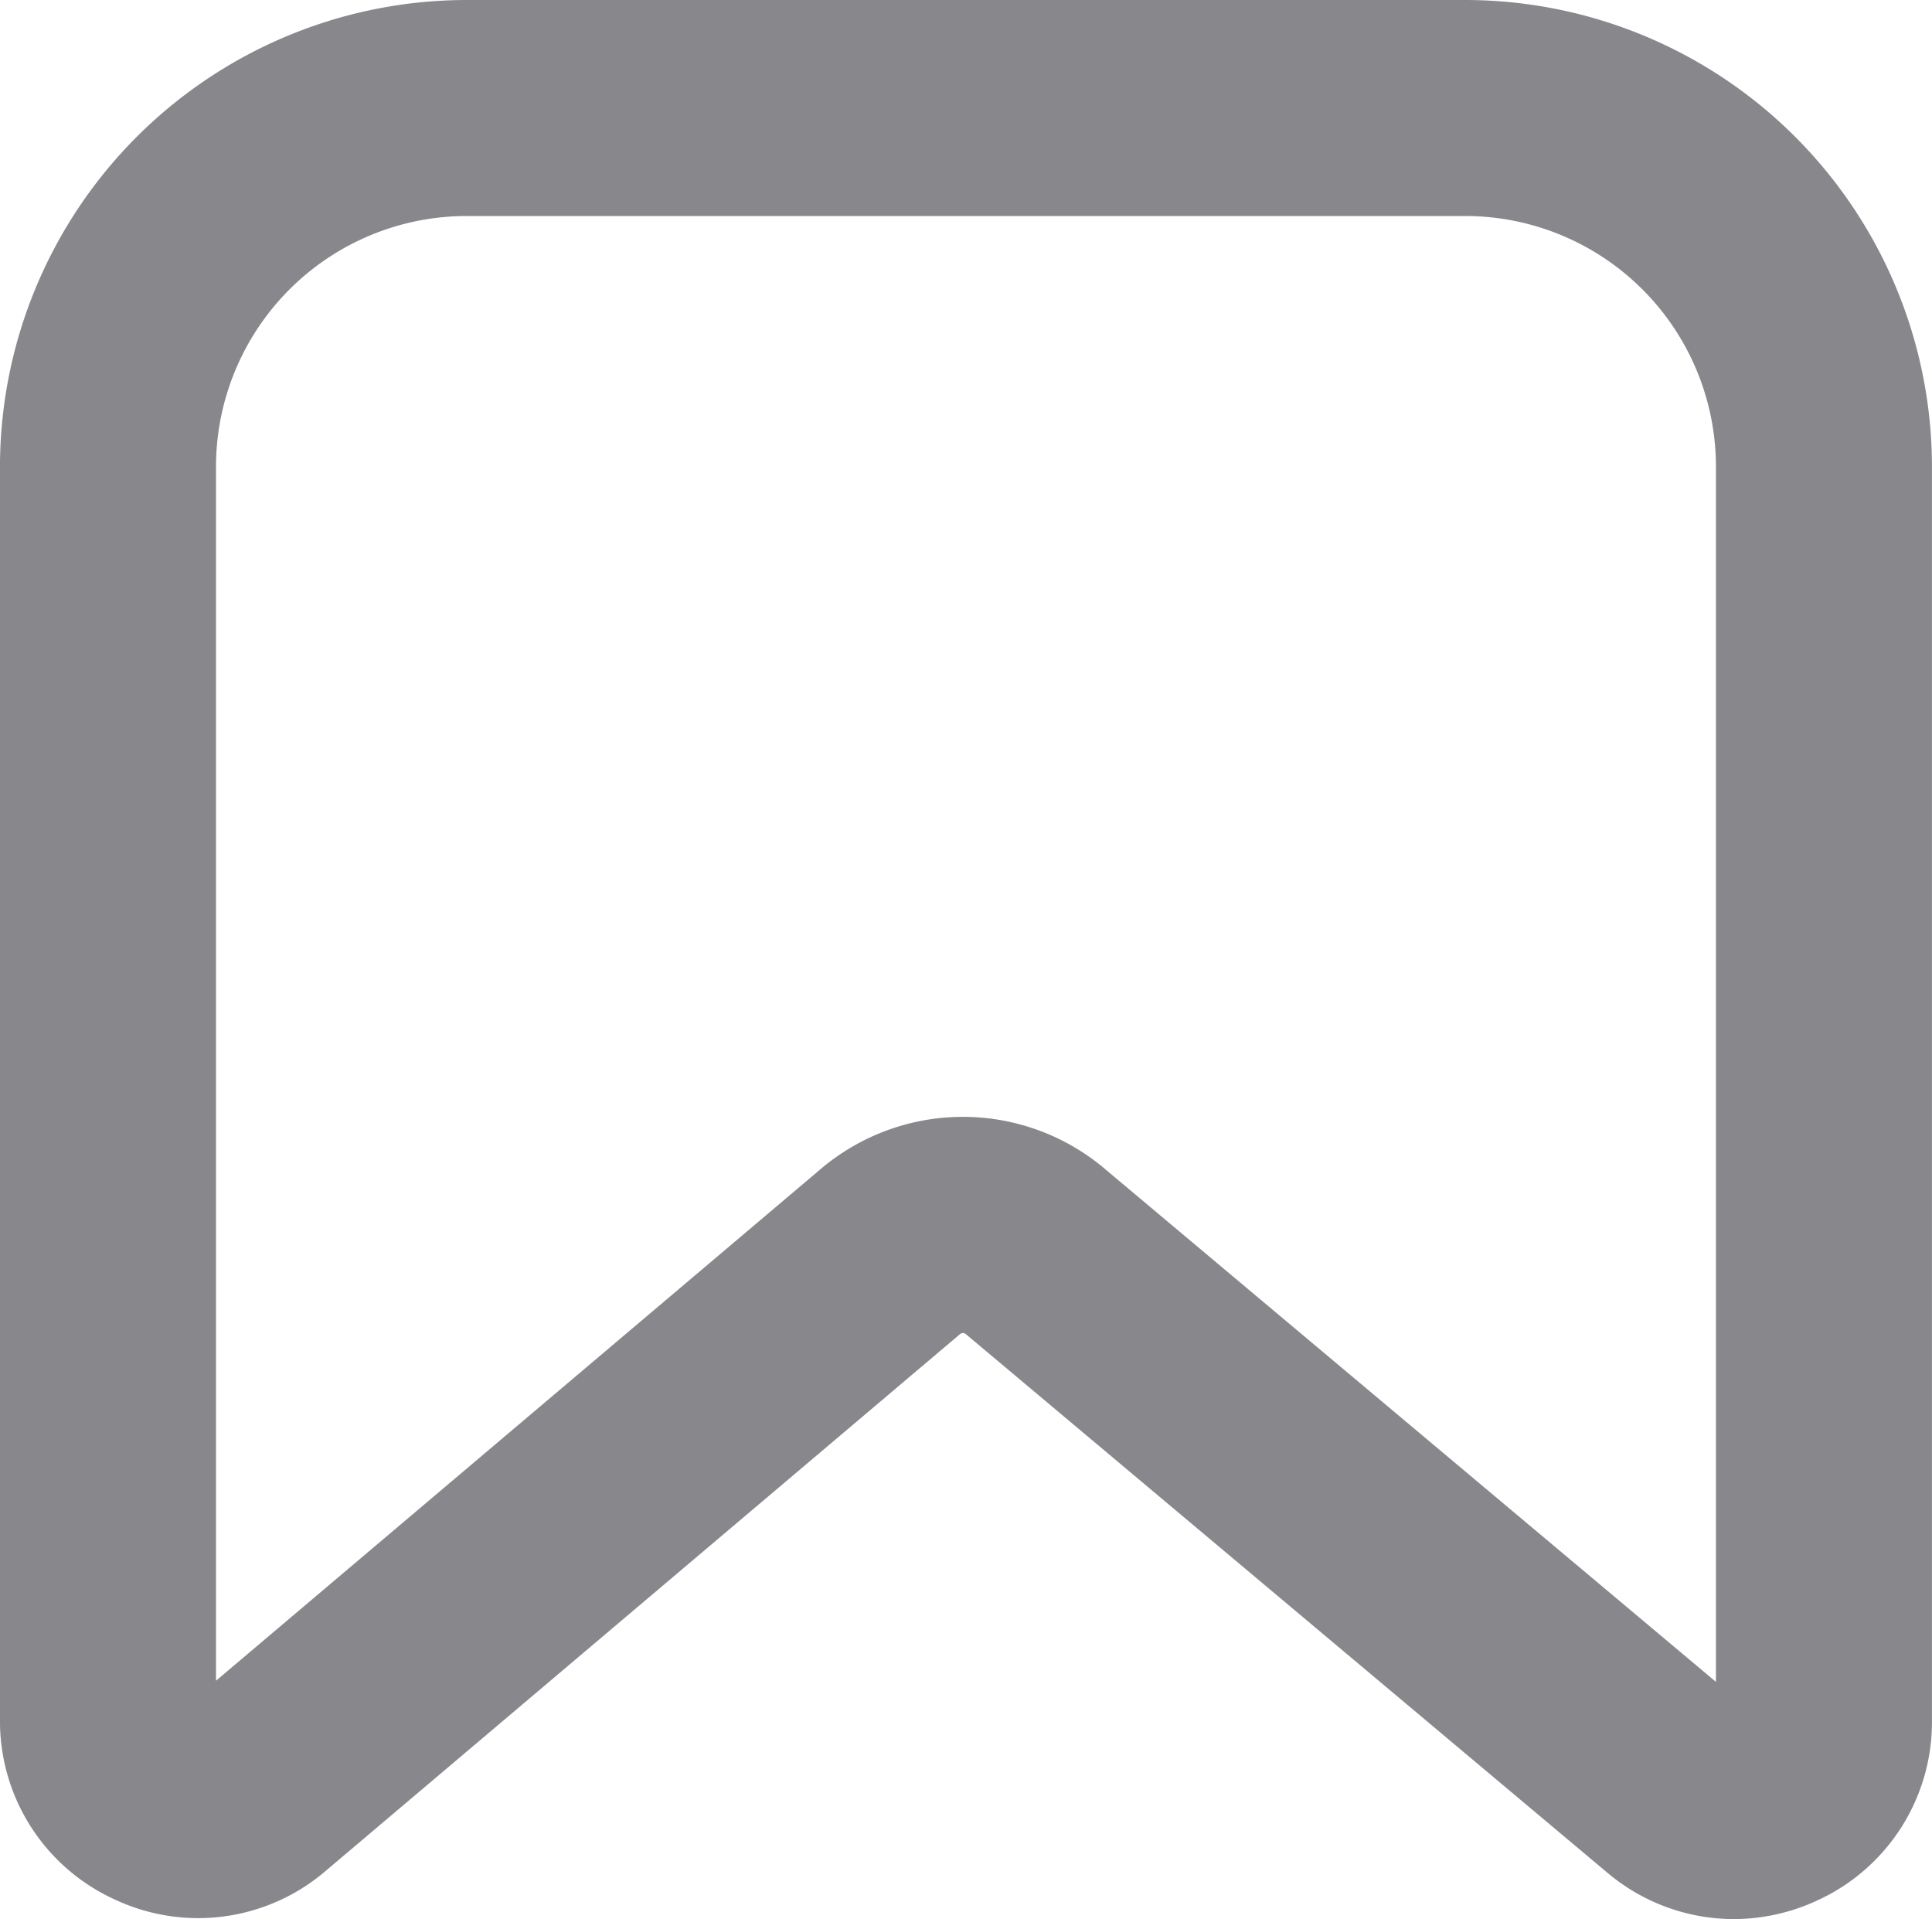<svg xmlns="http://www.w3.org/2000/svg" width="114.433" height="113.66" viewBox="0 0 114.433 113.66">
  <path id="Path_7959" data-name="Path 7959" d="M102.687,8434.829a11.633,11.633,0,0,1-7.5-2.762L57.2,8400.178a.255.255,0,0,0-.329,0l-37.583,31.8a11.6,11.6,0,0,1-12.5,1.685A11.6,11.6,0,0,1,0,8423.036V8348.8a27.662,27.662,0,0,1,27.631-27.631H86.8a27.662,27.662,0,0,1,27.631,27.631v74.294a11.606,11.606,0,0,1-6.766,10.619,11.761,11.761,0,0,1-4.981,1.116m-37.265-44.45,36.218,30.4V8348.8A14.853,14.853,0,0,0,86.8,8333.963H27.632A14.853,14.853,0,0,0,12.795,8348.8v71.912l35.809-30.3a13.022,13.022,0,0,1,16.819-.033" transform="translate(-0.001 -8321.169)" fill="#88878c"/>
</svg>
